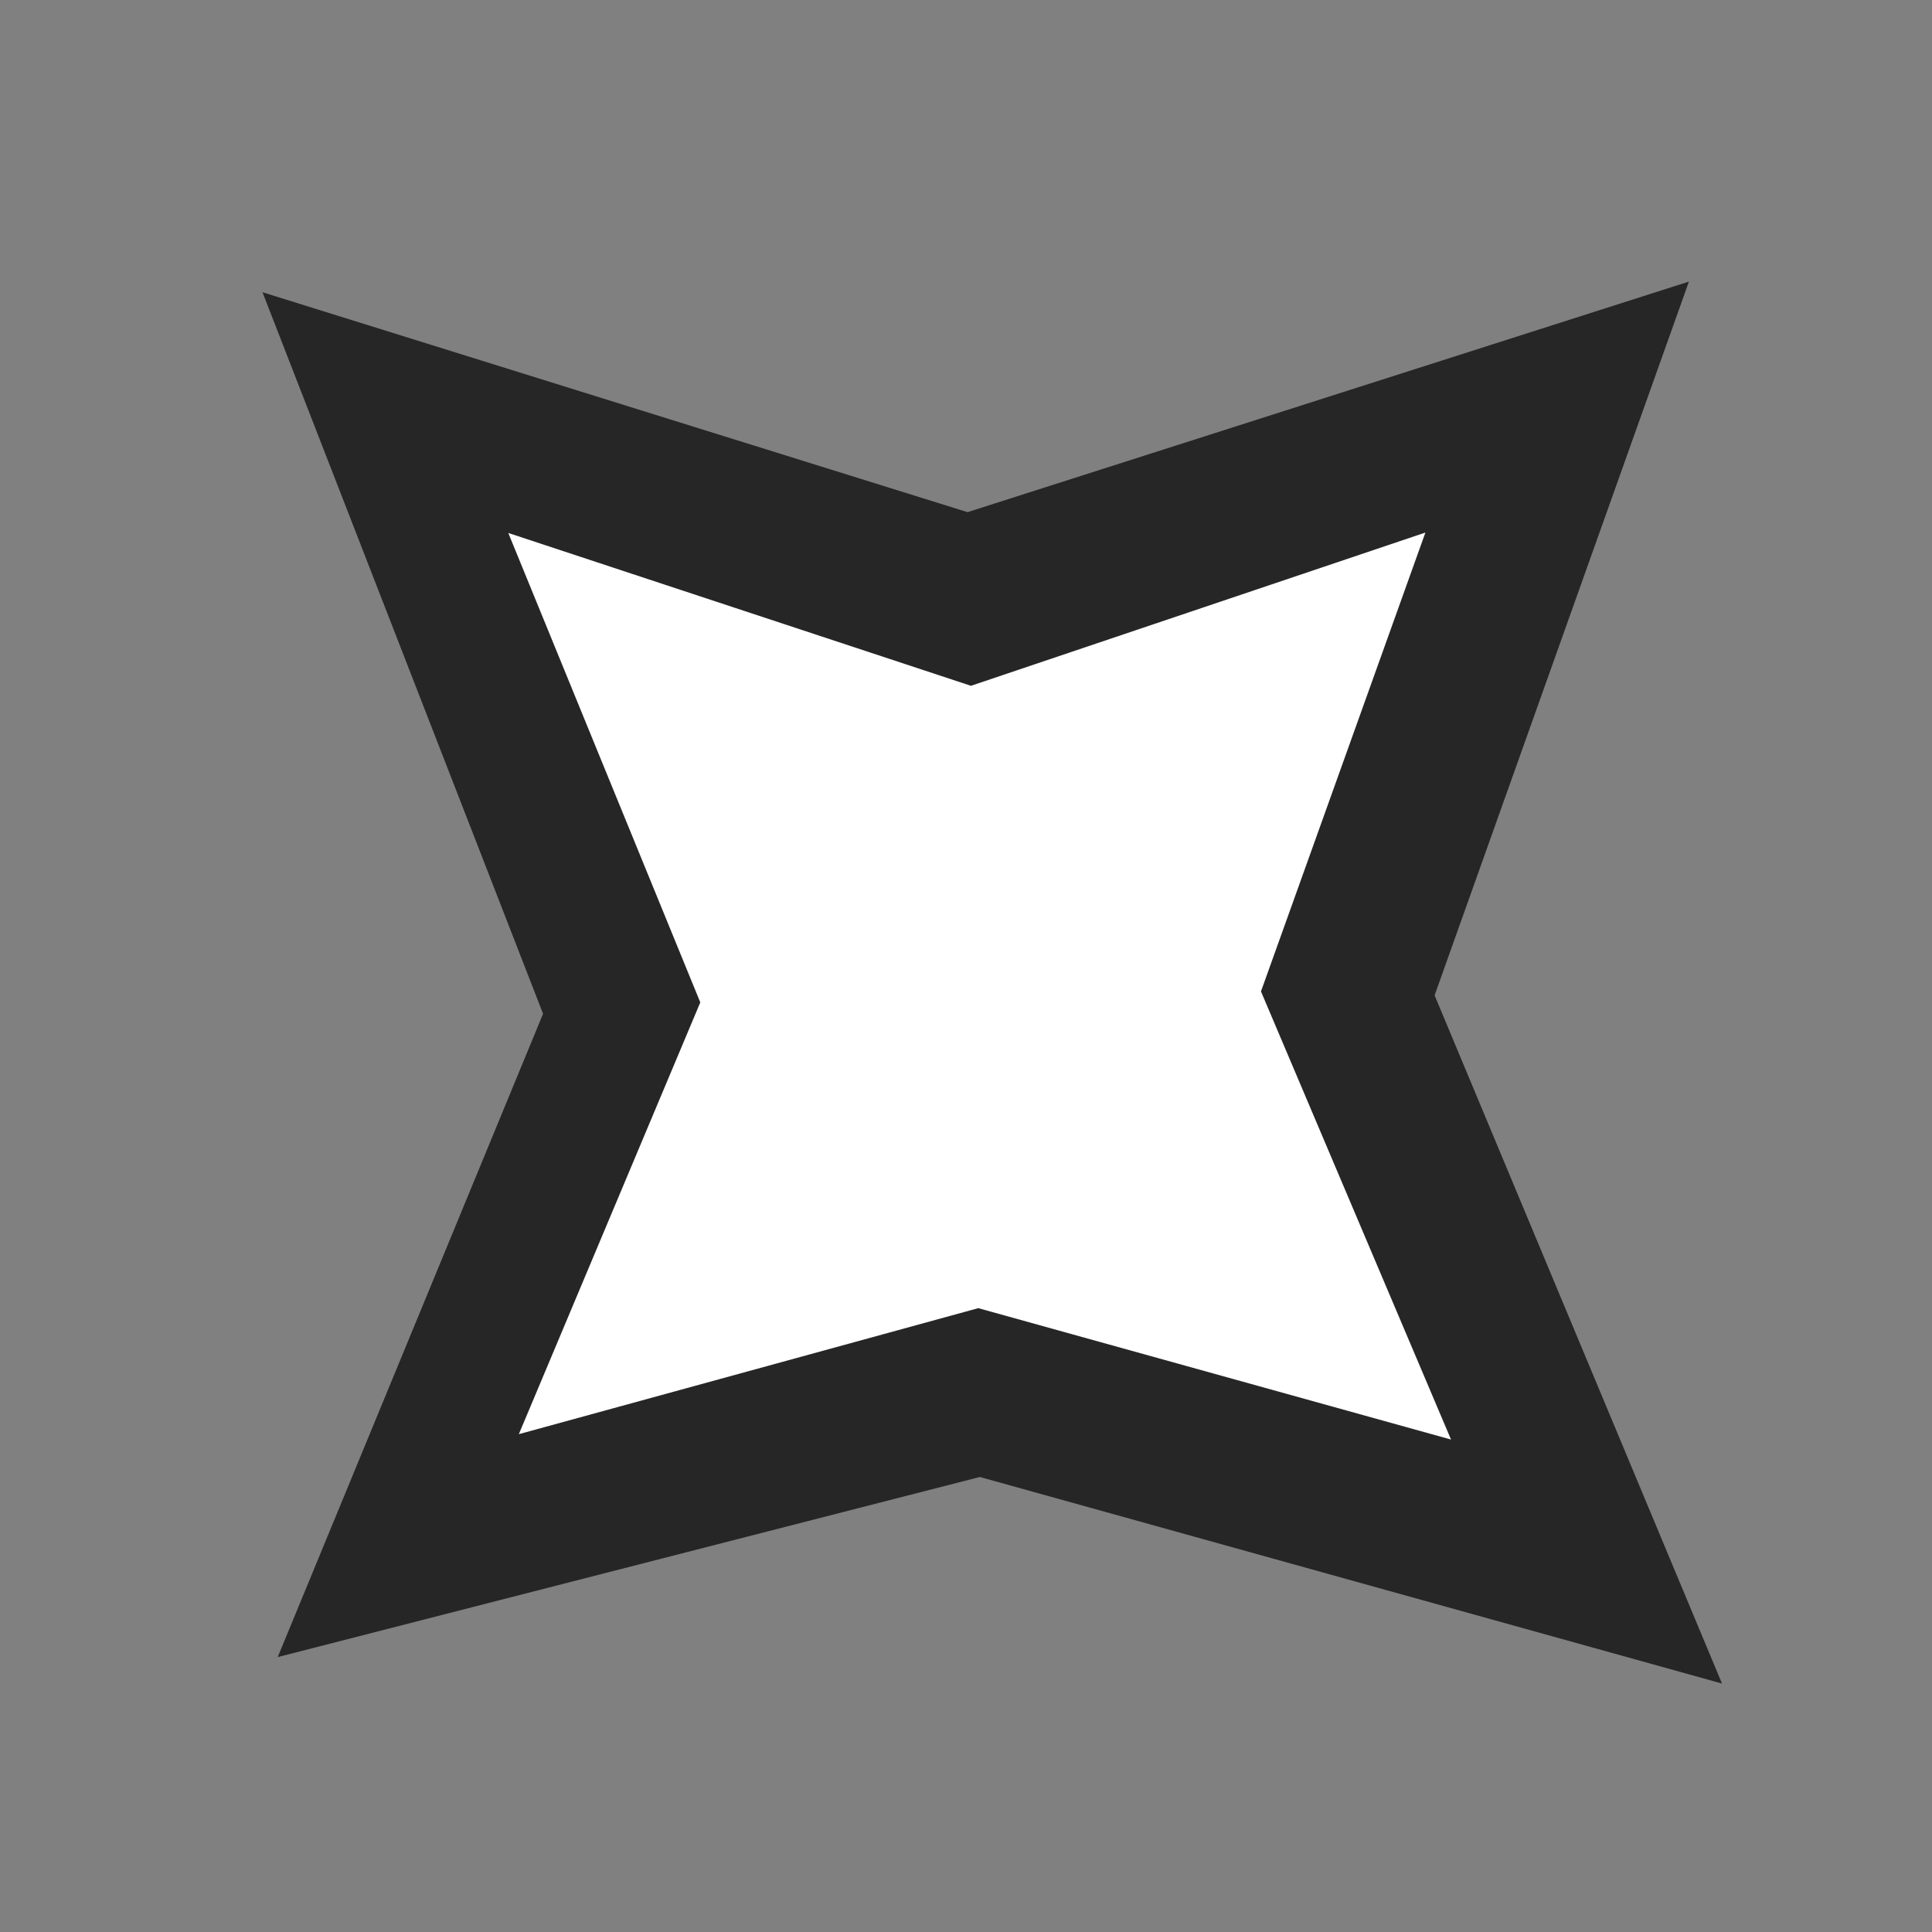 <?xml version="1.0" encoding="UTF-8" standalone="no"?>
<svg
   xml:space="preserve"
   width="260"
   height="260"
   overflow="hidden"
   version="1.1"
   id="svg15"
   sodipodi:docname="wF.svg"
   inkscape:version="1.2.2 (732a01da63, 2022-12-09)"
   xmlns:inkscape="http://www.inkscape.org/namespaces/inkscape"
   xmlns:sodipodi="http://sodipodi.sourceforge.net/DTD/sodipodi-0.dtd"
   xmlns="http://www.w3.org/2000/svg"
   xmlns:svg="http://www.w3.org/2000/svg"><rect width="100%" height="100%" fill="#808080" stroke="none"/><sodipodi:namedview
     id="namedview17"
     pagecolor="#ffffff"
     bordercolor="#000000"
     borderopacity="0.25"
     inkscape:showpageshadow="2"
     inkscape:pageopacity="0.0"
     inkscape:pagecheckerboard="0"
     inkscape:deskcolor="#d1d1d1"
     showgrid="false"
     inkscape:zoom="2.9846154"
     inkscape:cx="125.30928"
     inkscape:cy="130"
     inkscape:window-width="1920"
     inkscape:window-height="974"
     inkscape:window-x="-11"
     inkscape:window-y="-11"
     inkscape:window-maximized="1"
     inkscape:current-layer="svg15" /><defs
     id="defs5"><clipPath
       id="a"><path
         d="M2460 1757h260v260h-260z"
         id="path2" /></clipPath><clipPath
       id="a-7"><path
         d="m 2460,1757 h 260 v 260 h -260 z"
         id="path2-3" /></clipPath><clipPath
       id="a-7-9"><path
         d="m 2460,1757 h 260 v 260 h -260 z"
         id="path2-3-7" /></clipPath></defs><g
     clip-path="url(#a-7-9)"
     transform="matrix(1.361,0,0,1.361,-3379.386,-2500.005)"
     id="g13-0-7"
     style="fill:#262626;fill-opacity:1;stroke:none;stroke-width:22.222;stroke-dasharray:none;stroke-opacity:1"><path
       d="m 2650.017,1864.731 -71.332,22.798 -69.713,-21.743 27.743,71.343 -26.238,63.611 69.425,-17.808 73.387,20.425 -28.419,-68.051 z"
       style="fill:#262626;fill-opacity:1;stroke:none;stroke-width:22.222;stroke-dasharray:none;stroke-opacity:1"
       id="path11-7-7"
       sodipodi:nodetypes="ccccccccc"
       clip-path="none" /></g><g
     clip-path="url(#a-7)"
     transform="matrix(0.81,0,0,0.81,-1958.877,-1434.178)"
     id="g13-0"
     style="stroke:none;stroke-width:22.222;stroke-dasharray:none;stroke-opacity:1"><path
       d="m 2655.187,1859.068 -75.504,25.463 -76.868,-25.392 31.9,77.991 -30.148,71.736 76.333,-20.936 78.543,21.83 -31.576,-74.453 z"
       style="fill:#ffffff;fill-opacity:1;stroke:none;stroke-width:26.667;stroke-dasharray:none;stroke-opacity:1"
       id="path11-7"
       sodipodi:nodetypes="ccccccccc"
       clip-path="none" /></g></svg>
